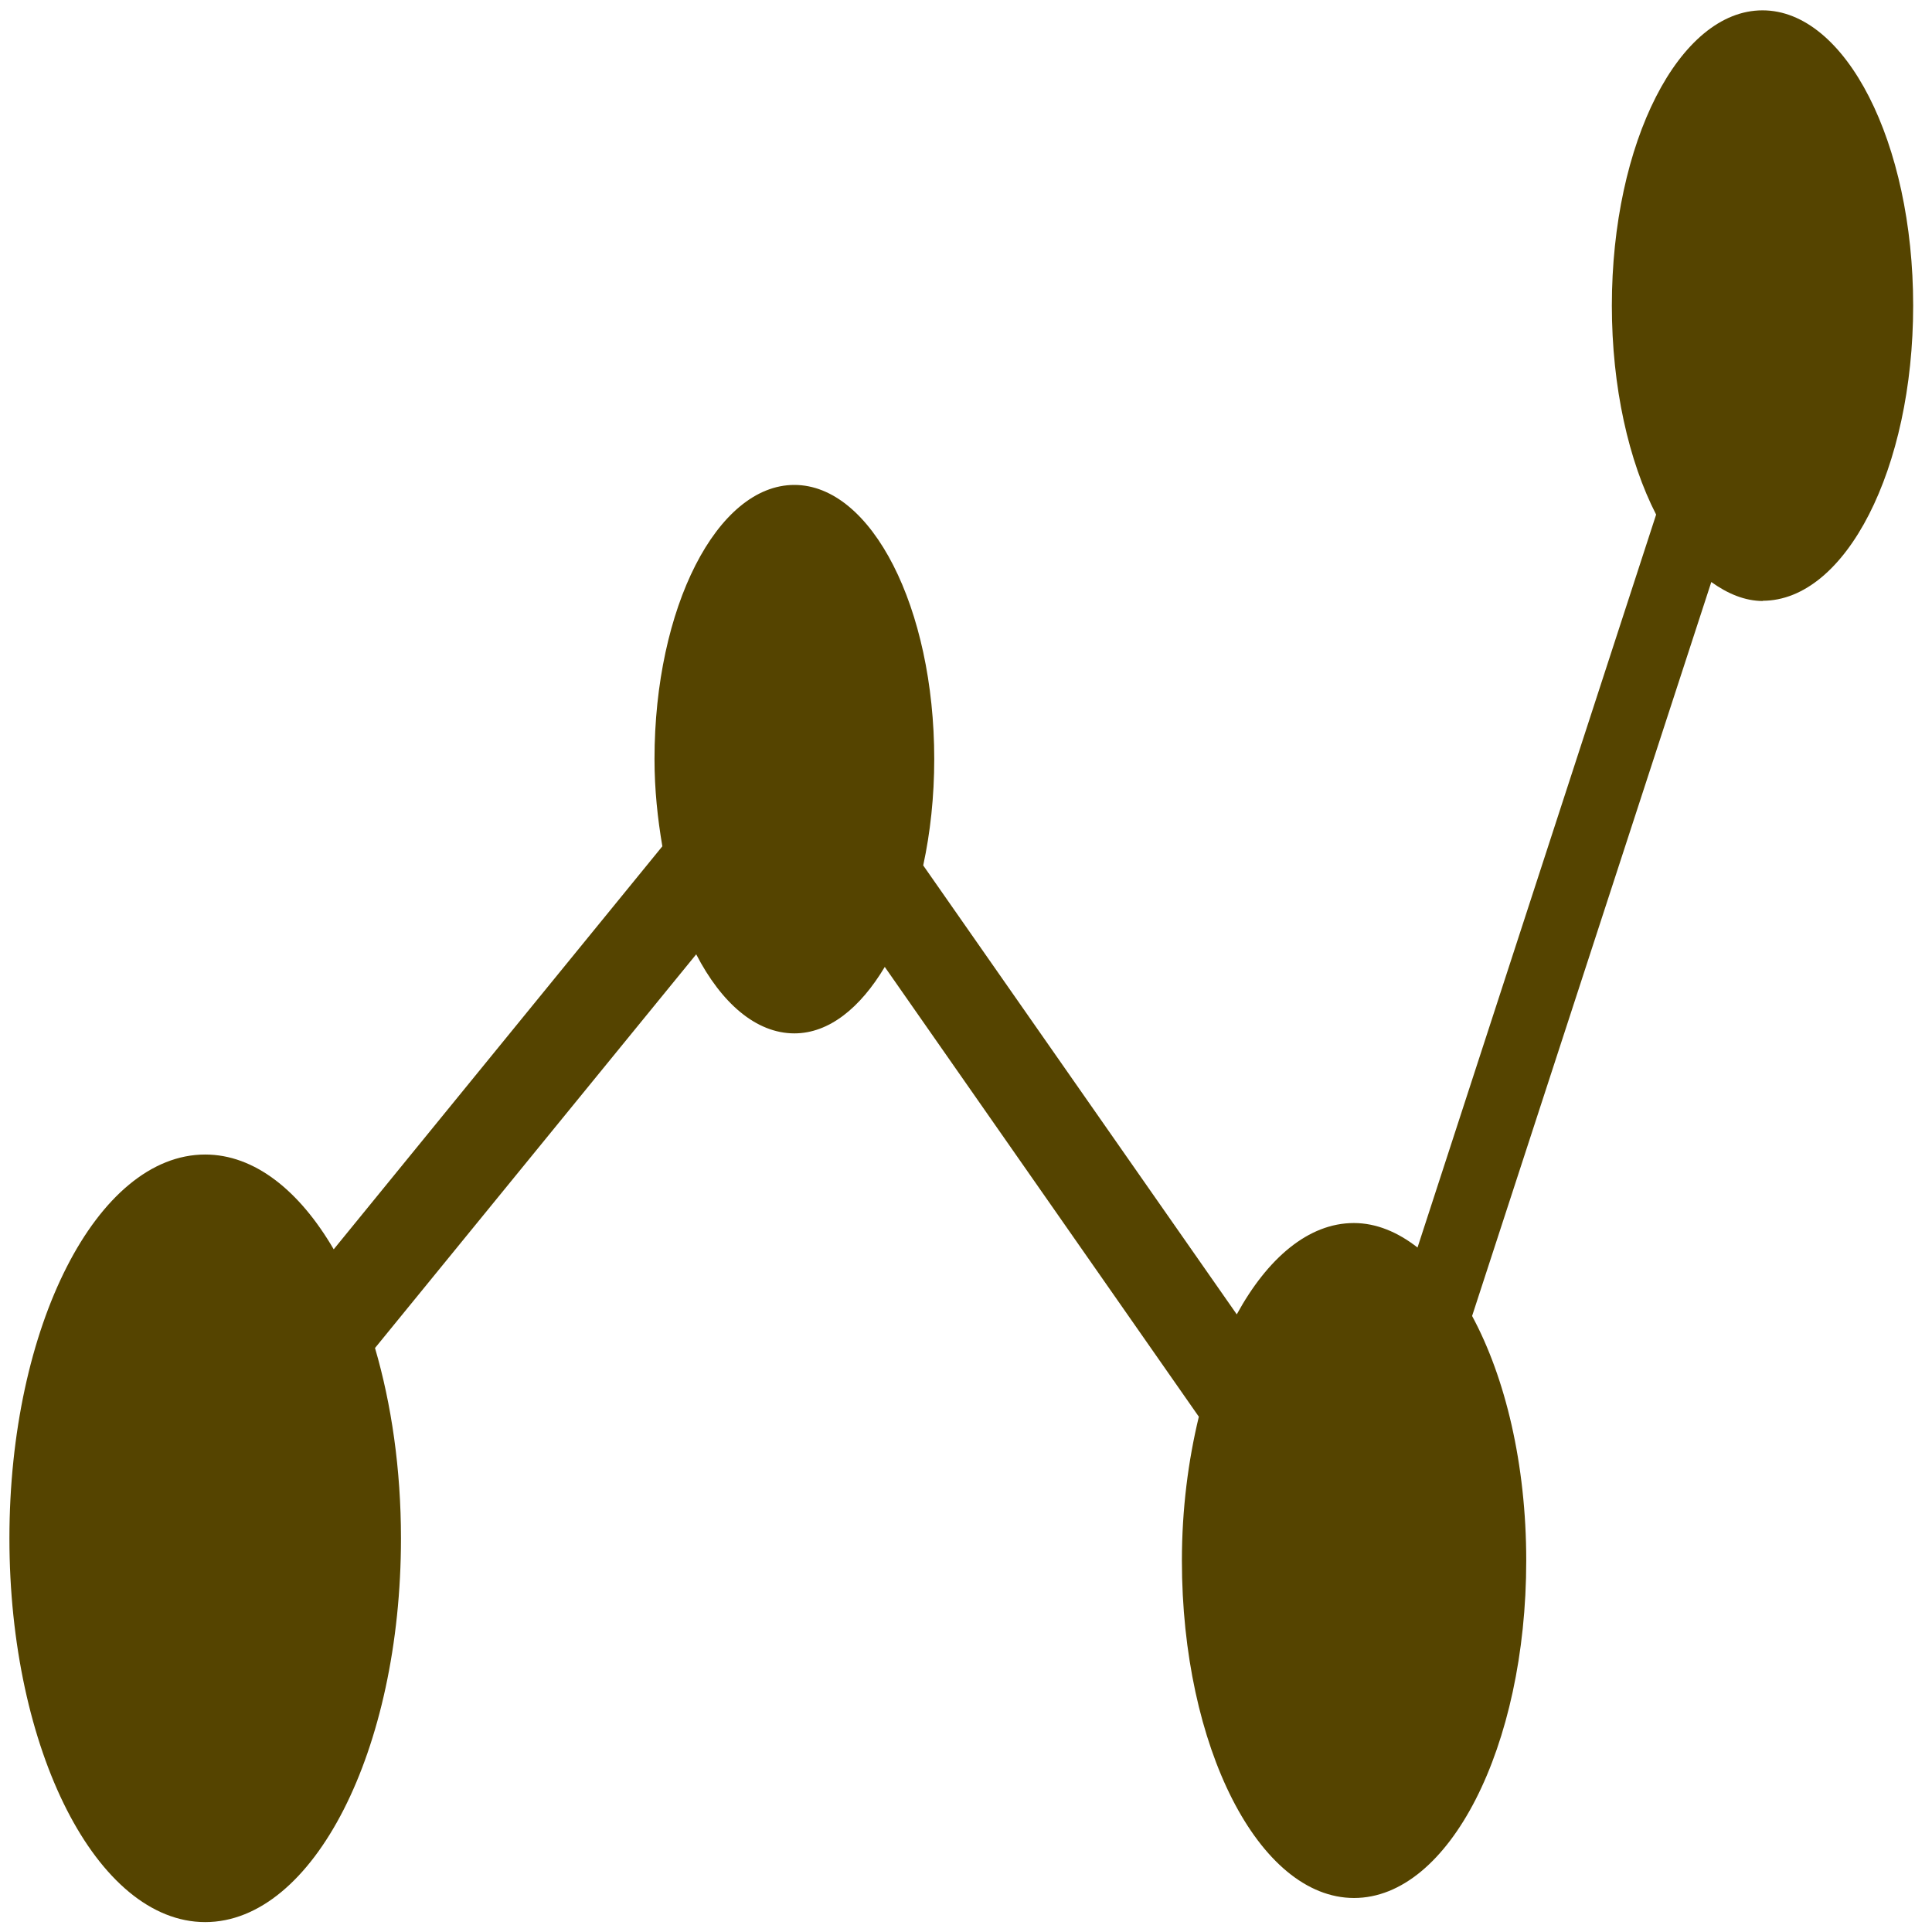 <?xml version="1.0" encoding="UTF-8" standalone="no"?>
<svg
   xmlns:dc="http://purl.org/dc/elements/1.1/"
   xmlns:cc="http://creativecommons.org/ns#"
   xmlns:rdf="http://www.w3.org/1999/02/22-rdf-syntax-ns#"
   xmlns:svg="http://www.w3.org/2000/svg"
   xmlns="http://www.w3.org/2000/svg"
   xmlns:sodipodi="http://sodipodi.sourceforge.net/DTD/sodipodi-0.dtd"
   xmlns:inkscape="http://www.inkscape.org/namespaces/inkscape"
   viewBox="0 0 48 48"
   id="svg2"
   version="1.1"
   inkscape:version="0.91 r13725"
   sodipodi:docname="view-statistics.svg">
  <sodipodi:namedview
     pagecolor="#ffffff"
     bordercolor="#666666"
     borderopacity="1"
     objecttolerance="10"
     gridtolerance="10"
     guidetolerance="10"
     inkscape:pageopacity="0"
     inkscape:pageshadow="2"
     inkscape:window-width="1280"
     inkscape:window-height="694"
     id="namedview27"
     showgrid="false"
     inkscape:zoom="4.9166667"
     inkscape:cx="-9.1525424"
     inkscape:cy="24"
     inkscape:window-x="0"
     inkscape:window-y="0"
     inkscape:window-maximized="1"
     inkscape:current-layer="svg2" />
  <defs
     id="defs4">
    <linearGradient
       gradientUnits="userSpaceOnUse"
       y2="517.8"
       x2="0"
       y1="545.8"
       id="linearGradient6">
      <stop
         stop-color="#3889e9"
         id="stop8" />
      <stop
         offset="1"
         stop-color="#5ea5fb"
         id="stop10" />
    </linearGradient>
    <linearGradient
       y2="517.77"
       x2="400.7"
       y1="546.07"
       x1="400.51"
       gradientUnits="userSpaceOnUse"
       id="0">
      <stop
         stop-color="#ff9300"
         id="stop13" />
      <stop
         offset="1"
         stop-color="#ffd702"
         id="stop15" />
    </linearGradient>
  </defs>
  <path
     style="fill:#554400;stroke:none;stroke-width:1.976"
     inkscape:connector-curvature="0"
     id="path25"
     d="m 43.803,14.932 c -0.454,0 -0.883,-0.183 -1.286,-0.472 l -5.943,18.235 c 0.825,1.53 1.345,3.68 1.345,6.078 0,4.63 -1.916,8.382 -4.278,8.382 -2.362,0 -4.277,-3.752 -4.277,-8.382 0,-1.283 0.158,-2.486 0.421,-3.575 L 21.982,24.023 c -0.608,1.017 -1.385,1.651 -2.246,1.651 -0.951,0 -1.813,-0.753 -2.439,-1.964 l -7.98,9.781 c 0.408,1.394 0.645,3.007 0.645,4.728 0,5.267 -2.178,9.535 -4.864,9.535 -2.686,0 -4.864,-4.268 -4.864,-9.535 0,-5.267 2.178,-9.535 4.864,-9.535 1.223,0 2.339,0.892 3.193,2.355 l 8.165,-10.013 c -0.117,-0.684 -0.195,-1.405 -0.195,-2.167 0,-3.761 1.555,-6.811 3.474,-6.811 1.92,0 3.476,3.051 3.476,6.811 0,0.936 -0.098,1.828 -0.274,2.642 l 7.79,11.154 c 0.764,-1.396 1.781,-2.269 2.909,-2.269 0.56,0 1.091,0.226 1.582,0.608 l 5.928,-18.209 c -0.68,-1.327 -1.1,-3.164 -1.1,-5.192 0,-4.053 1.675,-7.336 3.743,-7.336 2.067,0 3.743,3.283 3.743,7.336 0,4.053 -1.675,7.333 -3.742,7.333 z" />
</svg>
